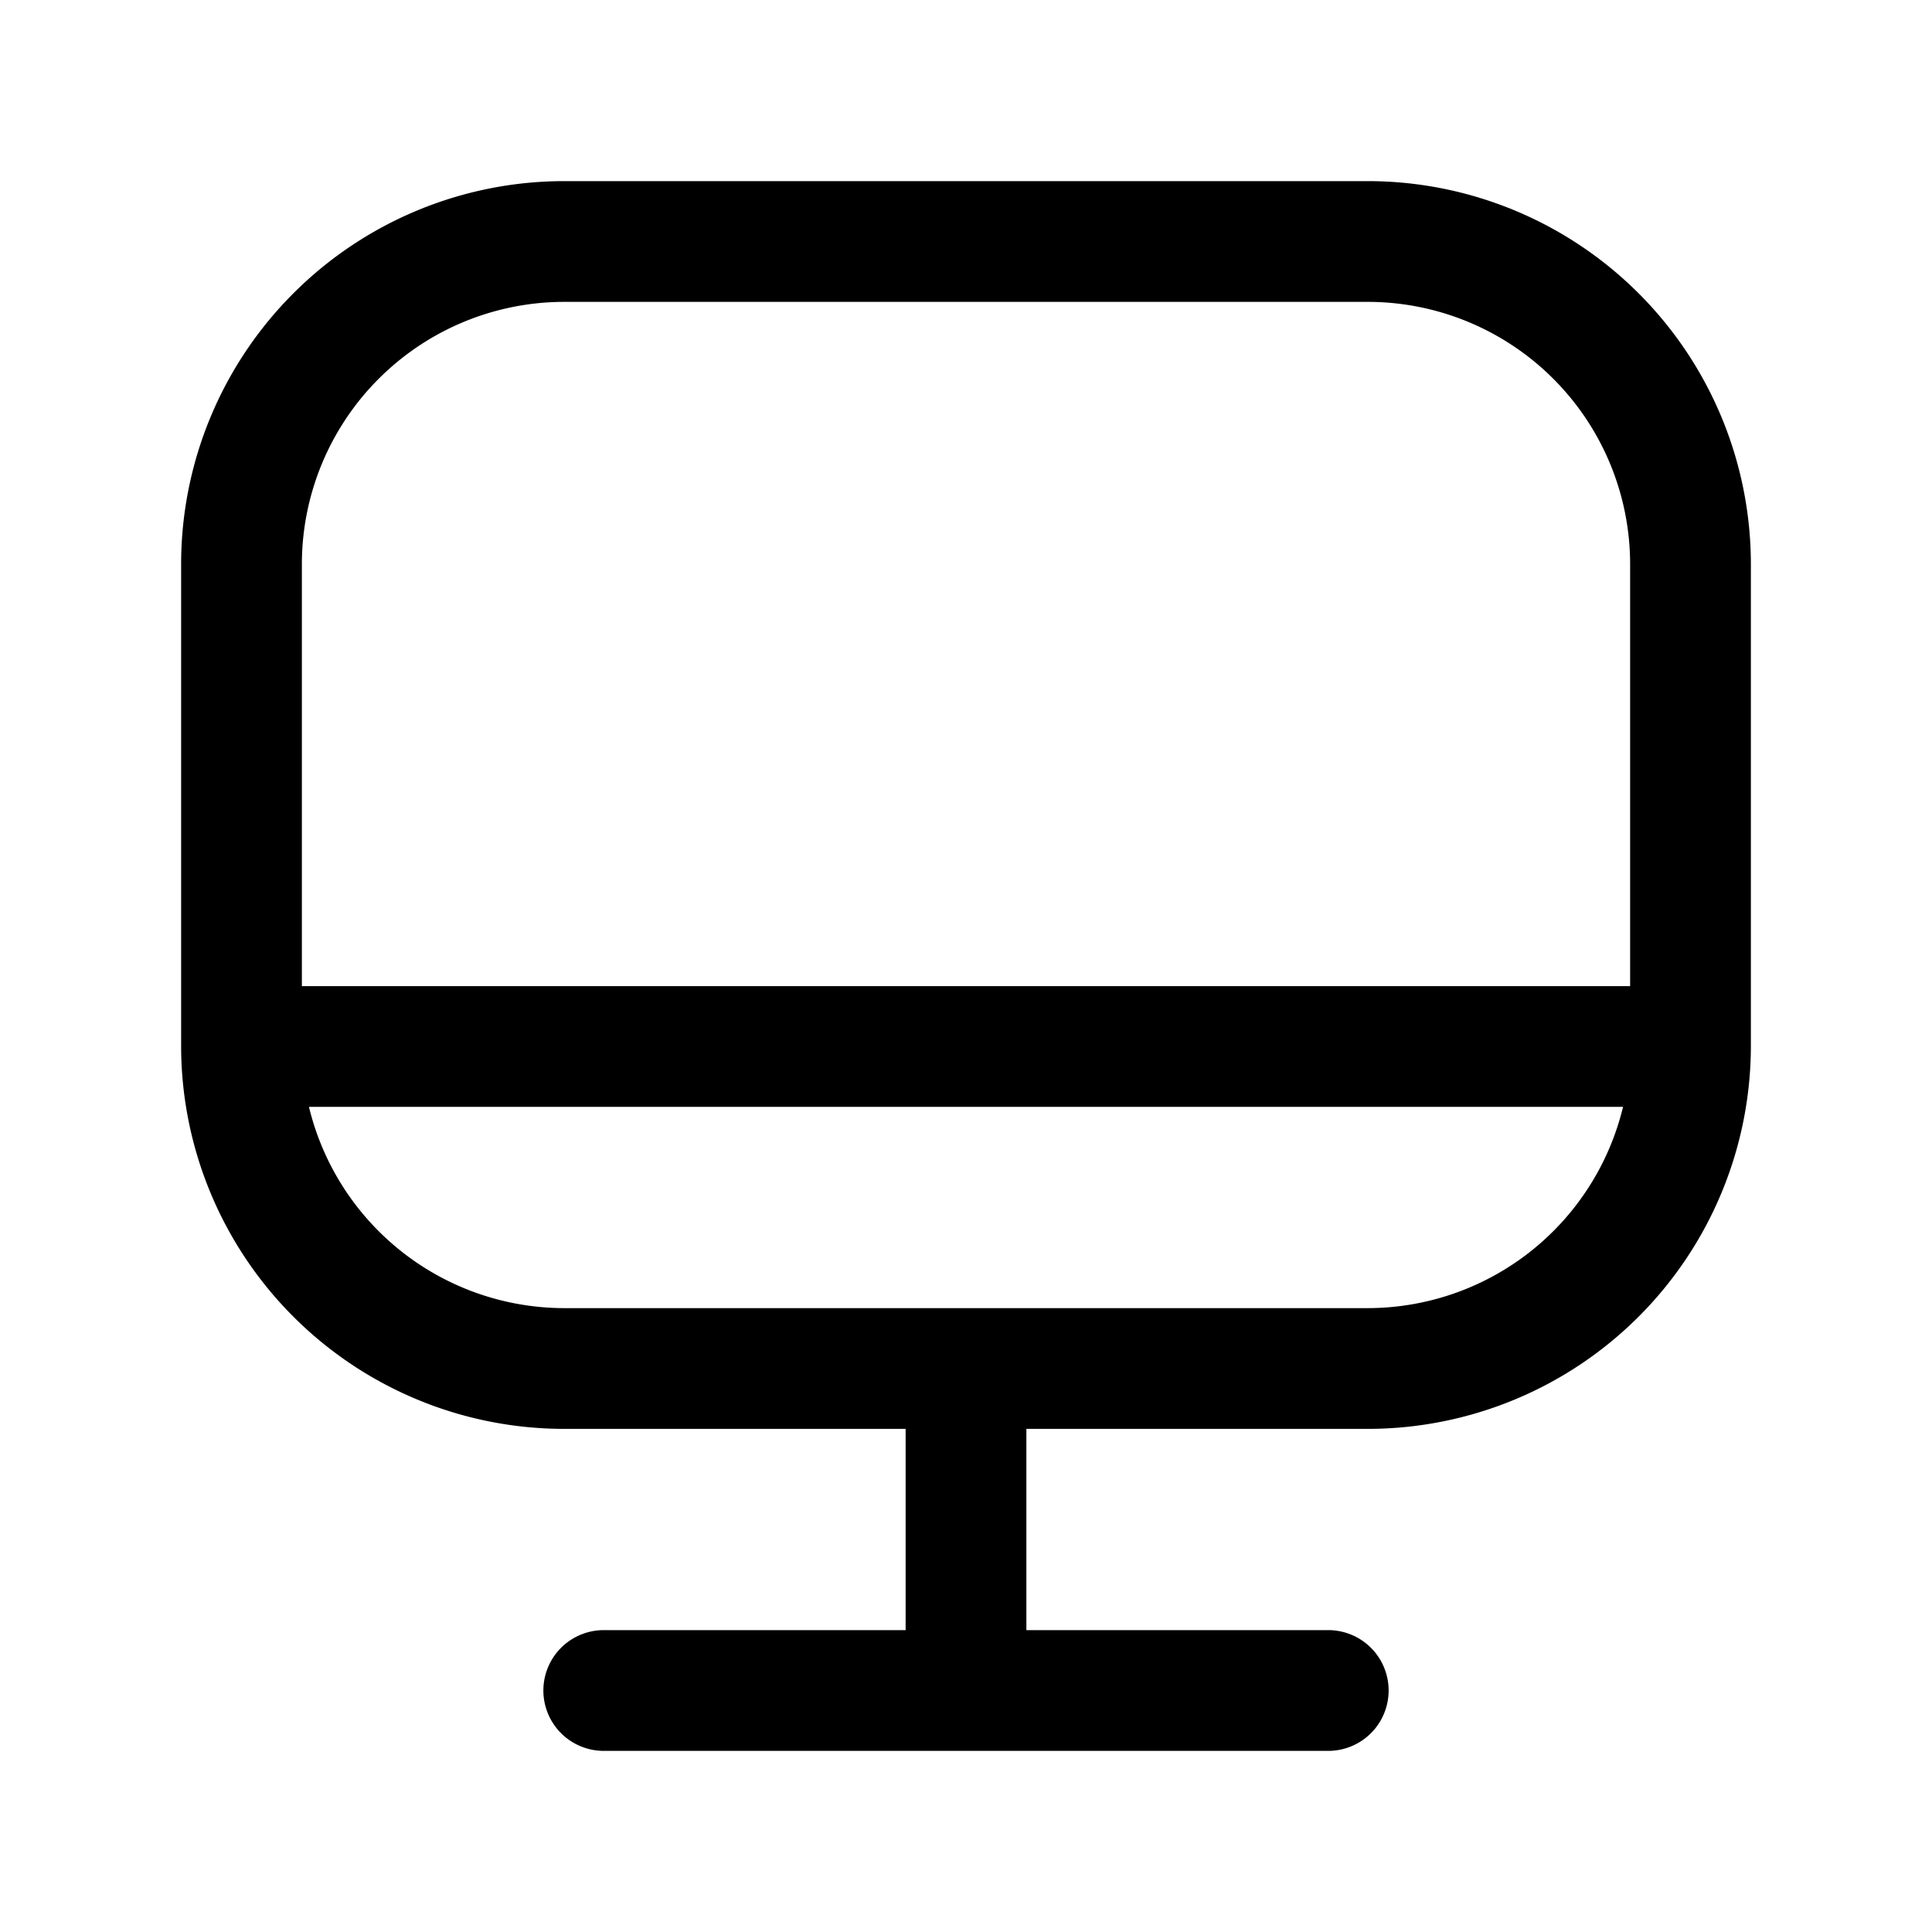 <svg xmlns="http://www.w3.org/2000/svg" fill="none" viewBox="0 0 24 24">
  <path fill="currentColor" fill-rule="evenodd" d="M3.75 7A3.26 3.26 0 0 1 7 3.75h10A3.26 3.26 0 0 1 20.25 7v5.25H3.75zm-1.5 6V7A4.76 4.76 0 0 1 7 2.25h10A4.76 4.76 0 0 1 21.75 7v6A4.76 4.76 0 0 1 17 17.75h-4.25v2.5h3.75a.75.75 0 0 1 0 1.5h-9a.75.75 0 0 1 0-1.5h3.75v-2.5H7A4.76 4.76 0 0 1 2.25 13m17.912.75A3.266 3.266 0 0 1 17 16.25H7a3.266 3.266 0 0 1-3.162-2.5z" clip-rule="evenodd"/>
</svg>
